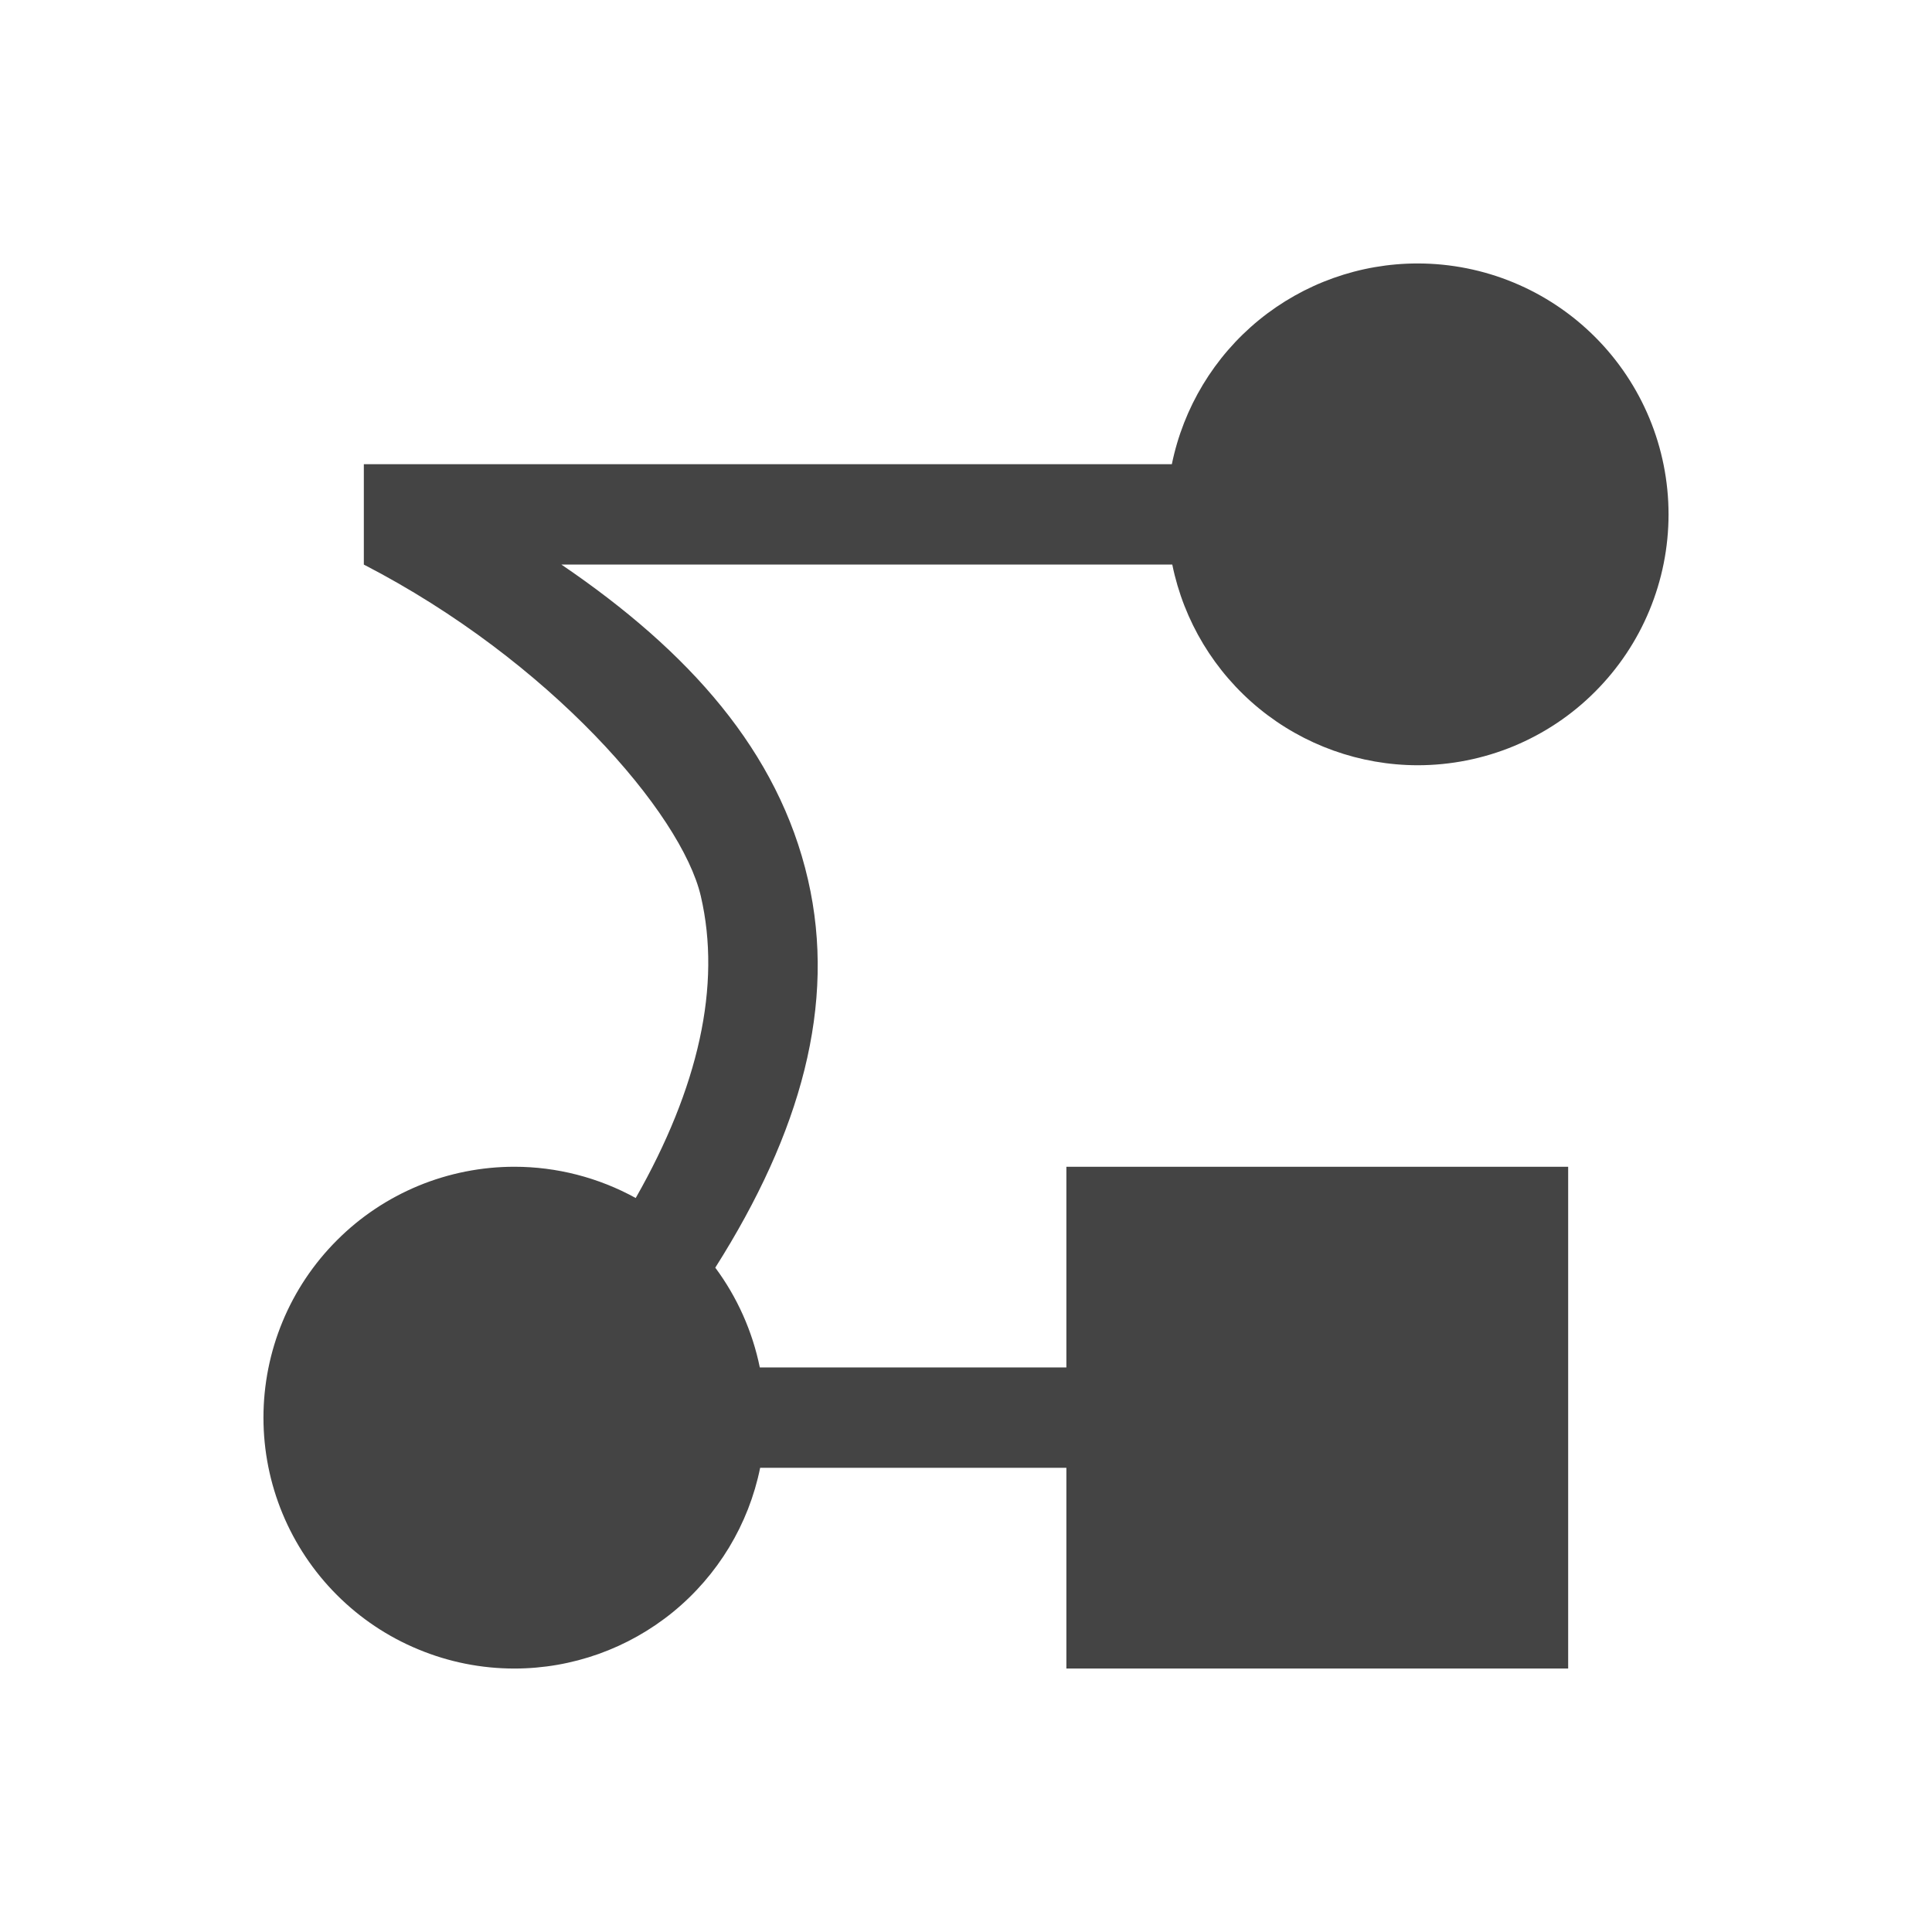 <svg xmlns="http://www.w3.org/2000/svg" fill="none" width="22" height="22" viewBox="0 0 22 22">
 <path fill="#444" d="M16.143 3C15.484 3 14.846 3.228 14.336 3.644C13.826 4.061 13.476 4.641 13.344 5.286H4.143V6.429C6.263 7.524 7.76 9.262 7.98 10.203C8.218 11.223 7.953 12.388 7.239 13.642C6.816 13.409 6.34 13.286 5.857 13.286C5.482 13.286 5.11 13.36 4.764 13.503C4.417 13.647 4.102 13.857 3.837 14.123C3.301 14.658 3 15.385 3 16.143C3 16.901 3.301 17.627 3.837 18.163C4.102 18.428 4.417 18.639 4.764 18.782C5.11 18.926 5.482 19 5.857 19C6.516 19 7.154 18.772 7.664 18.356C8.174 17.939 8.525 17.36 8.656 16.714H12.143V17.857V19H17.857V13.286H12.143V14.429V15.571H8.652C8.568 15.16 8.395 14.772 8.145 14.435C9.119 12.898 9.527 11.435 9.201 10.018C8.865 8.557 7.847 7.417 6.393 6.429H13.349C13.48 7.073 13.83 7.652 14.339 8.069C14.848 8.485 15.485 8.713 16.143 8.714C16.518 8.714 16.89 8.64 17.236 8.497C17.583 8.353 17.898 8.143 18.163 7.877C18.428 7.612 18.639 7.297 18.782 6.951C18.926 6.604 19 6.232 19 5.857C19 5.099 18.699 4.373 18.163 3.837C17.627 3.301 16.901 3 16.143 3V3Z"/>
</svg>
